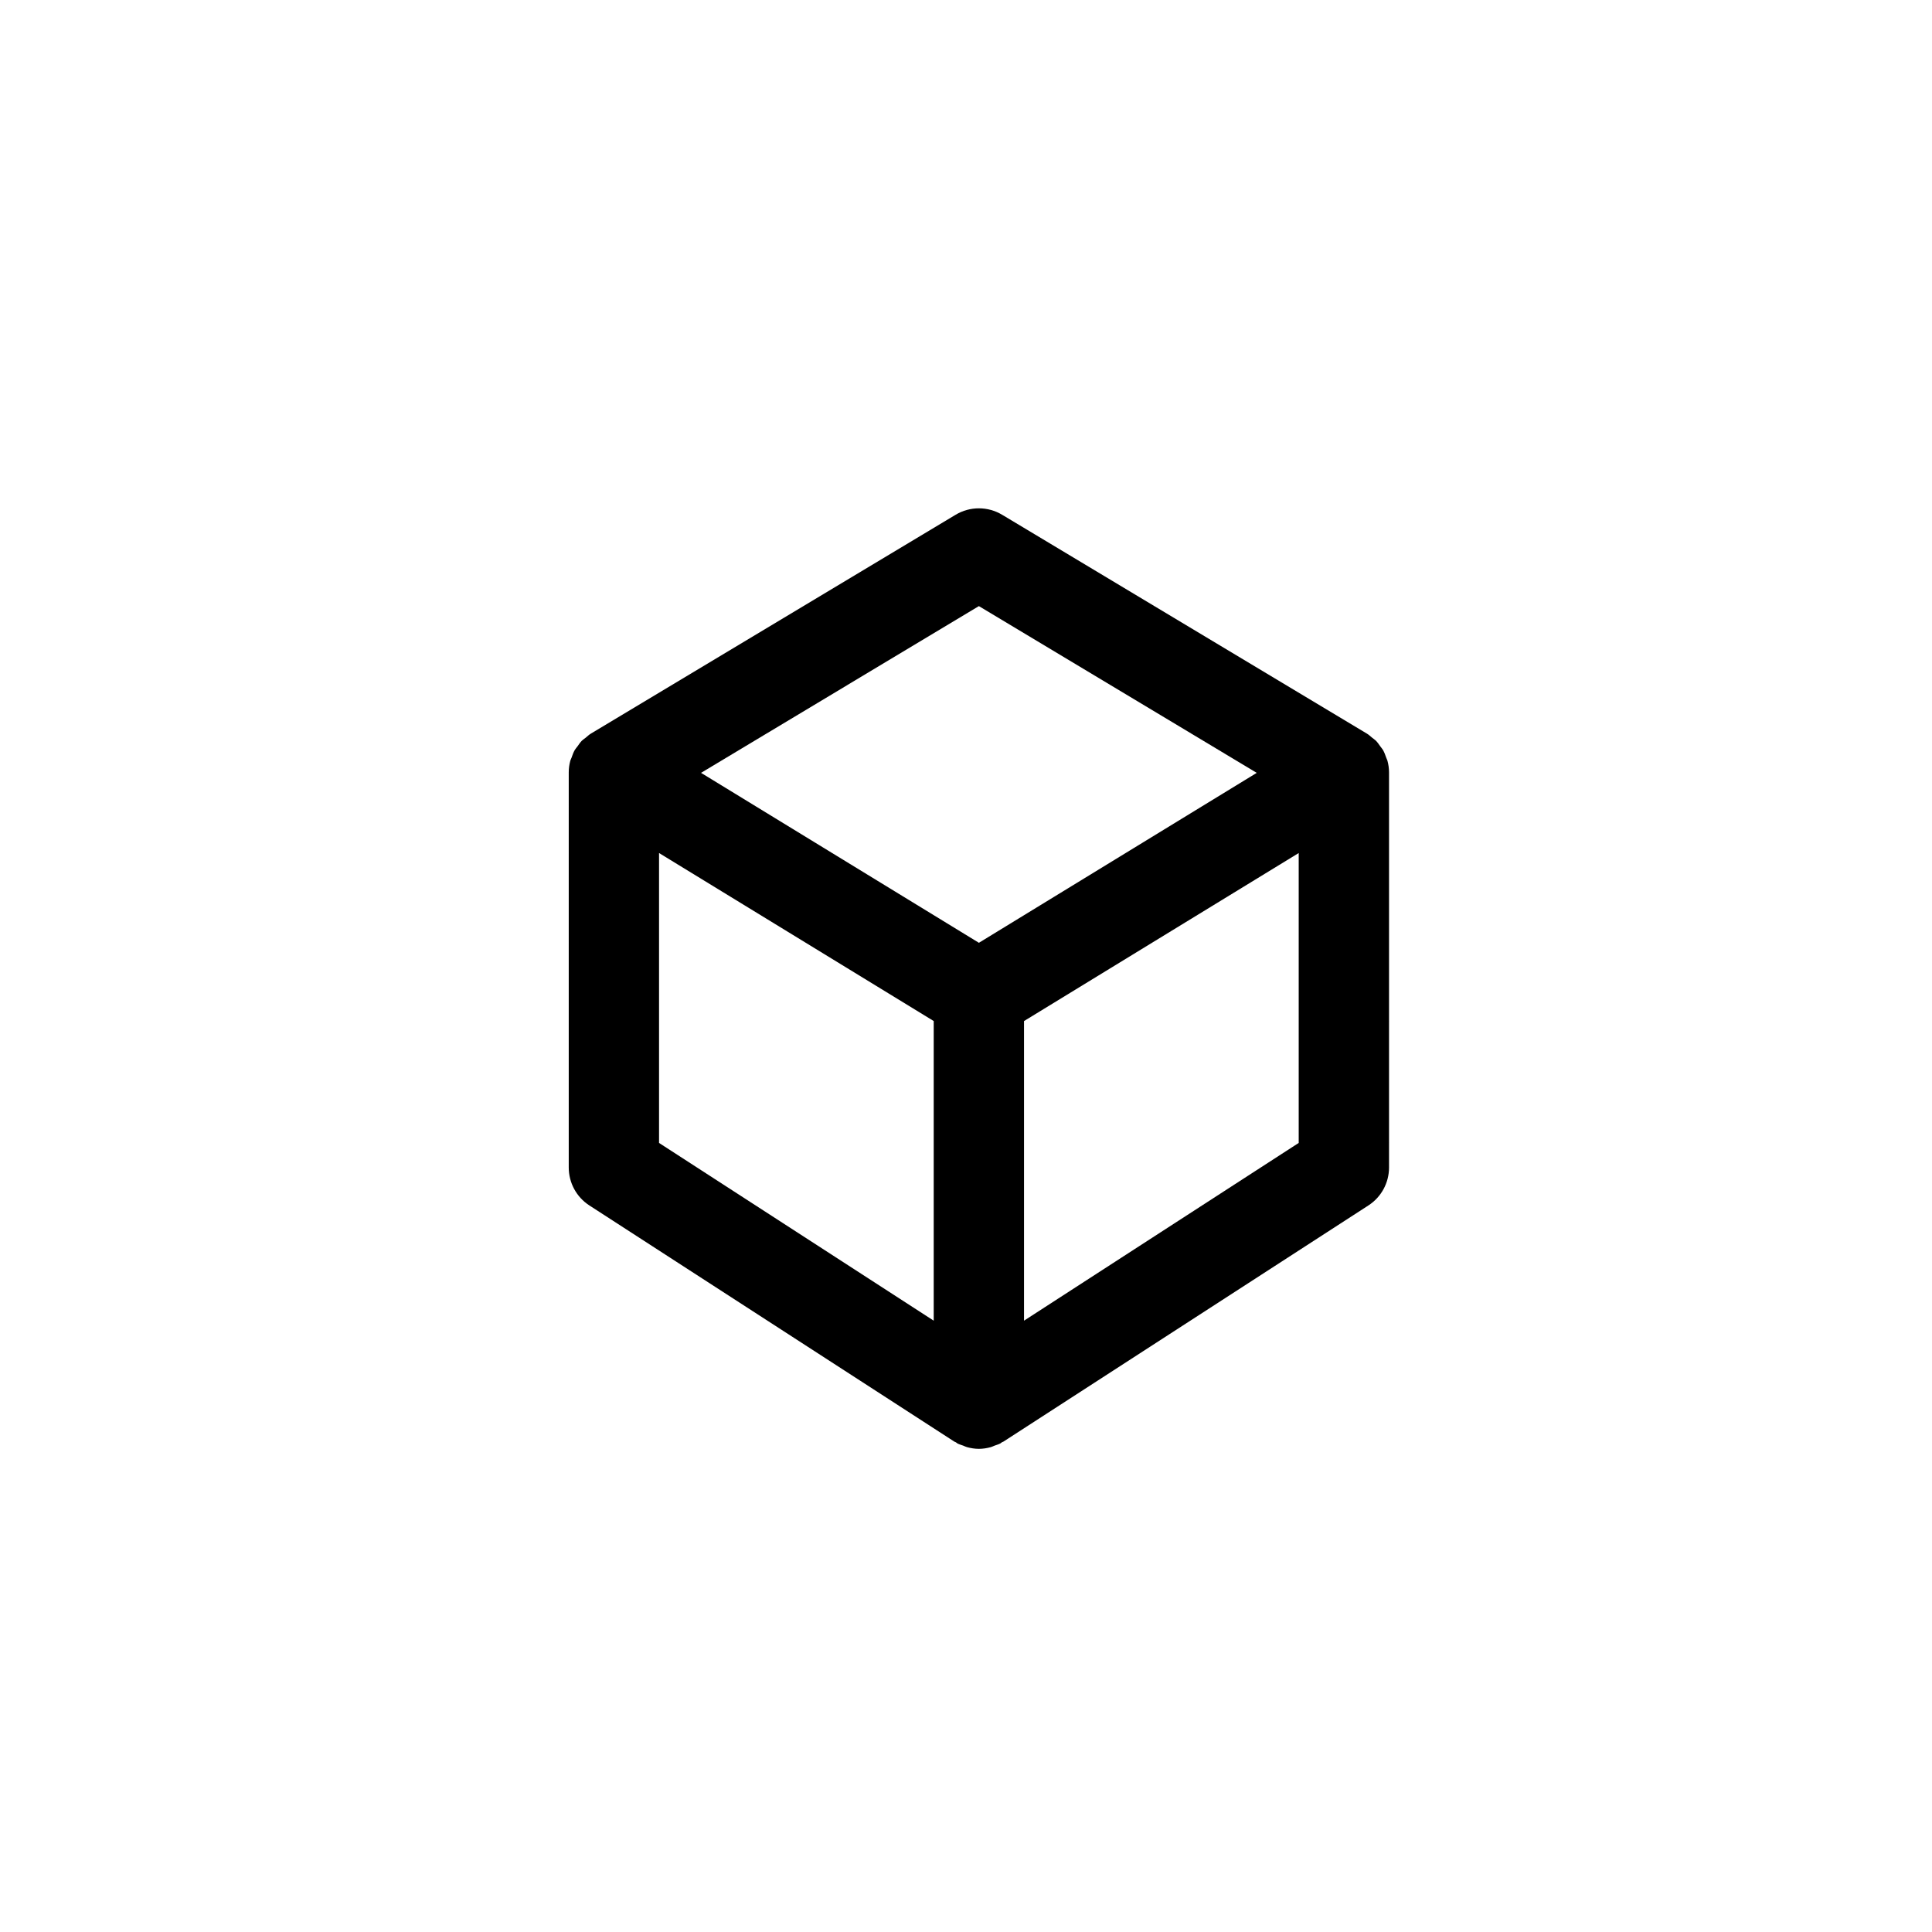 <?xml version="1.0" encoding="utf-8"?>
<!-- Generator: Adobe Illustrator 16.0.0, SVG Export Plug-In . SVG Version: 6.00 Build 0)  -->
<!DOCTYPE svg PUBLIC "-//W3C//DTD SVG 1.1//EN" "http://www.w3.org/Graphics/SVG/1.1/DTD/svg11.dtd">
<svg version="1.1" id="Layer_1" xmlns="http://www.w3.org/2000/svg" xmlns:xlink="http://www.w3.org/1999/xlink" x="0px" y="0px"
	 width="100px" height="100px" viewBox="0 0 100 100" enable-background="new 0 0 100 100" xml:space="preserve">
<path d="M71.896,39.973c-0.001-0.206-0.03-0.408-0.083-0.602c-0.014-0.05-0.041-0.093-0.058-0.142
	c-0.049-0.143-0.1-0.284-0.175-0.415c-0.037-0.064-0.09-0.115-0.132-0.177c-0.074-0.104-0.144-0.21-0.234-0.301
	c-0.059-0.058-0.132-0.103-0.196-0.155c-0.085-0.068-0.162-0.146-0.257-0.203L51.869,26.644c-0.741-0.444-1.665-0.444-2.406,0
	L30.572,37.979c-0.095,0.057-0.171,0.135-0.255,0.203c-0.065,0.052-0.139,0.098-0.198,0.155c-0.09,0.091-0.16,0.197-0.233,0.301
	c-0.043,0.06-0.096,0.112-0.133,0.177c-0.074,0.128-0.124,0.268-0.172,0.408c-0.018,0.051-0.047,0.097-0.061,0.148
	c-0.053,0.193-0.082,0.396-0.082,0.602c0,0.001,0,0.003,0,0.003l0,0.007V60.43c0,0.793,0.401,1.532,1.067,1.963l18.892,12.225
	c0.025,0.017,0.056,0.021,0.082,0.036c0.026,0.016,0.045,0.04,0.071,0.054c0.098,0.053,0.203,0.08,0.305,0.118
	c0.067,0.026,0.129,0.06,0.197,0.078c0.203,0.055,0.409,0.088,0.616,0.088c0.207,0,0.413-0.033,0.615-0.088
	c0.068-0.019,0.13-0.052,0.197-0.078c0.102-0.038,0.207-0.065,0.304-0.118c0.026-0.014,0.046-0.038,0.071-0.054
	c0.026-0.015,0.057-0.02,0.082-0.036l18.892-12.225c0.666-0.431,1.067-1.17,1.067-1.963V39.982l-0.001-0.004
	C71.895,39.979,71.896,39.974,71.896,39.973z M50.667,31.372l14.382,8.631l-2.839,1.736l-11.542,7.06l-11.543-7.06l-2.839-1.736
	L50.667,31.372z M34.112,44.152l14.217,8.697v15.509l-14.217-9.2V44.152z M67.221,59.158l-14.218,9.2V52.85l14.218-8.697V59.158z"/>
</svg>
